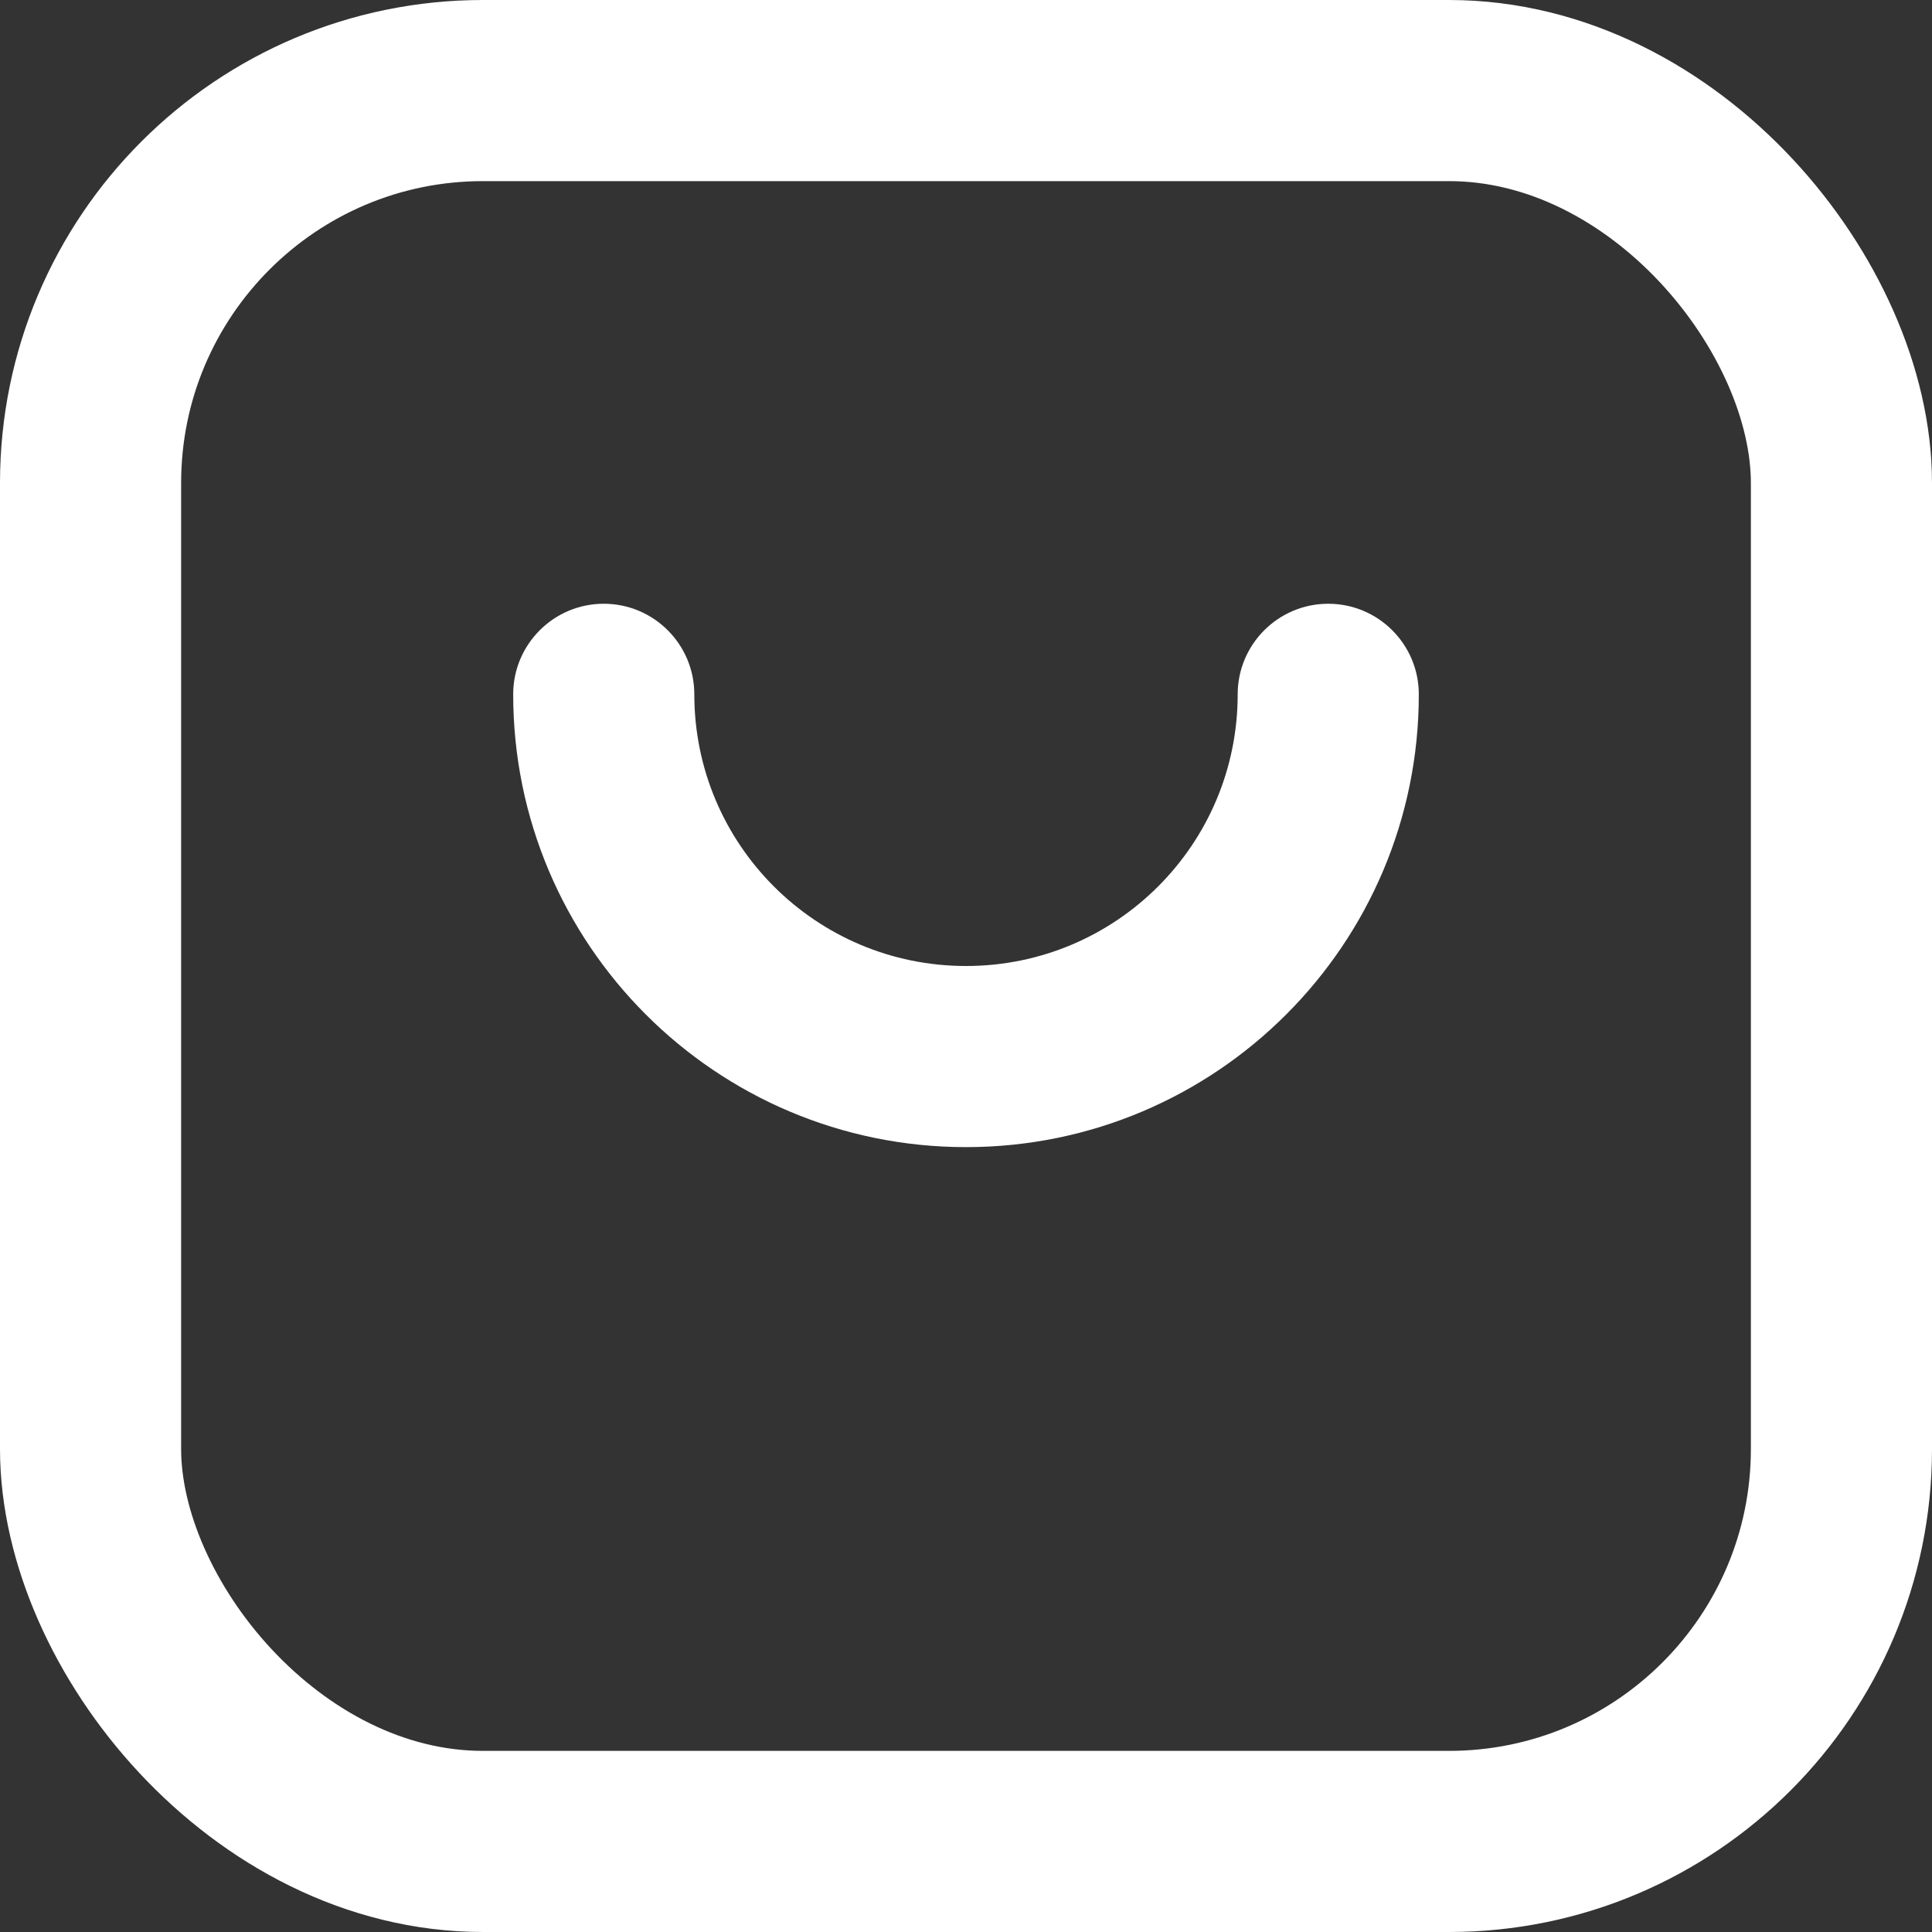 <svg width="16" height="16" viewBox="0 0 16 16" fill="none" xmlns="http://www.w3.org/2000/svg">
<rect x="0" y="0" width="16" height="16" fill="#333333" stroke="none"/>
<rect x="0.75" y="0.75" width="14.5" height="14.5" rx="3.25" stroke="white" stroke-width="1.5"/>
<path d="M8 8C9.243 8 10.25 6.993 10.25 5.75C10.25 5.336 10.586 5 11 5C11.414 5 11.75 5.336 11.75 5.75C11.75 7.821 10.071 9.5 8 9.5C5.929 9.5 4.25 7.821 4.25 5.75C4.25 5.336 4.586 5 5 5C5.414 5 5.75 5.336 5.75 5.75C5.75 6.993 6.757 8 8 8Z" fill="white"/>
</svg>
